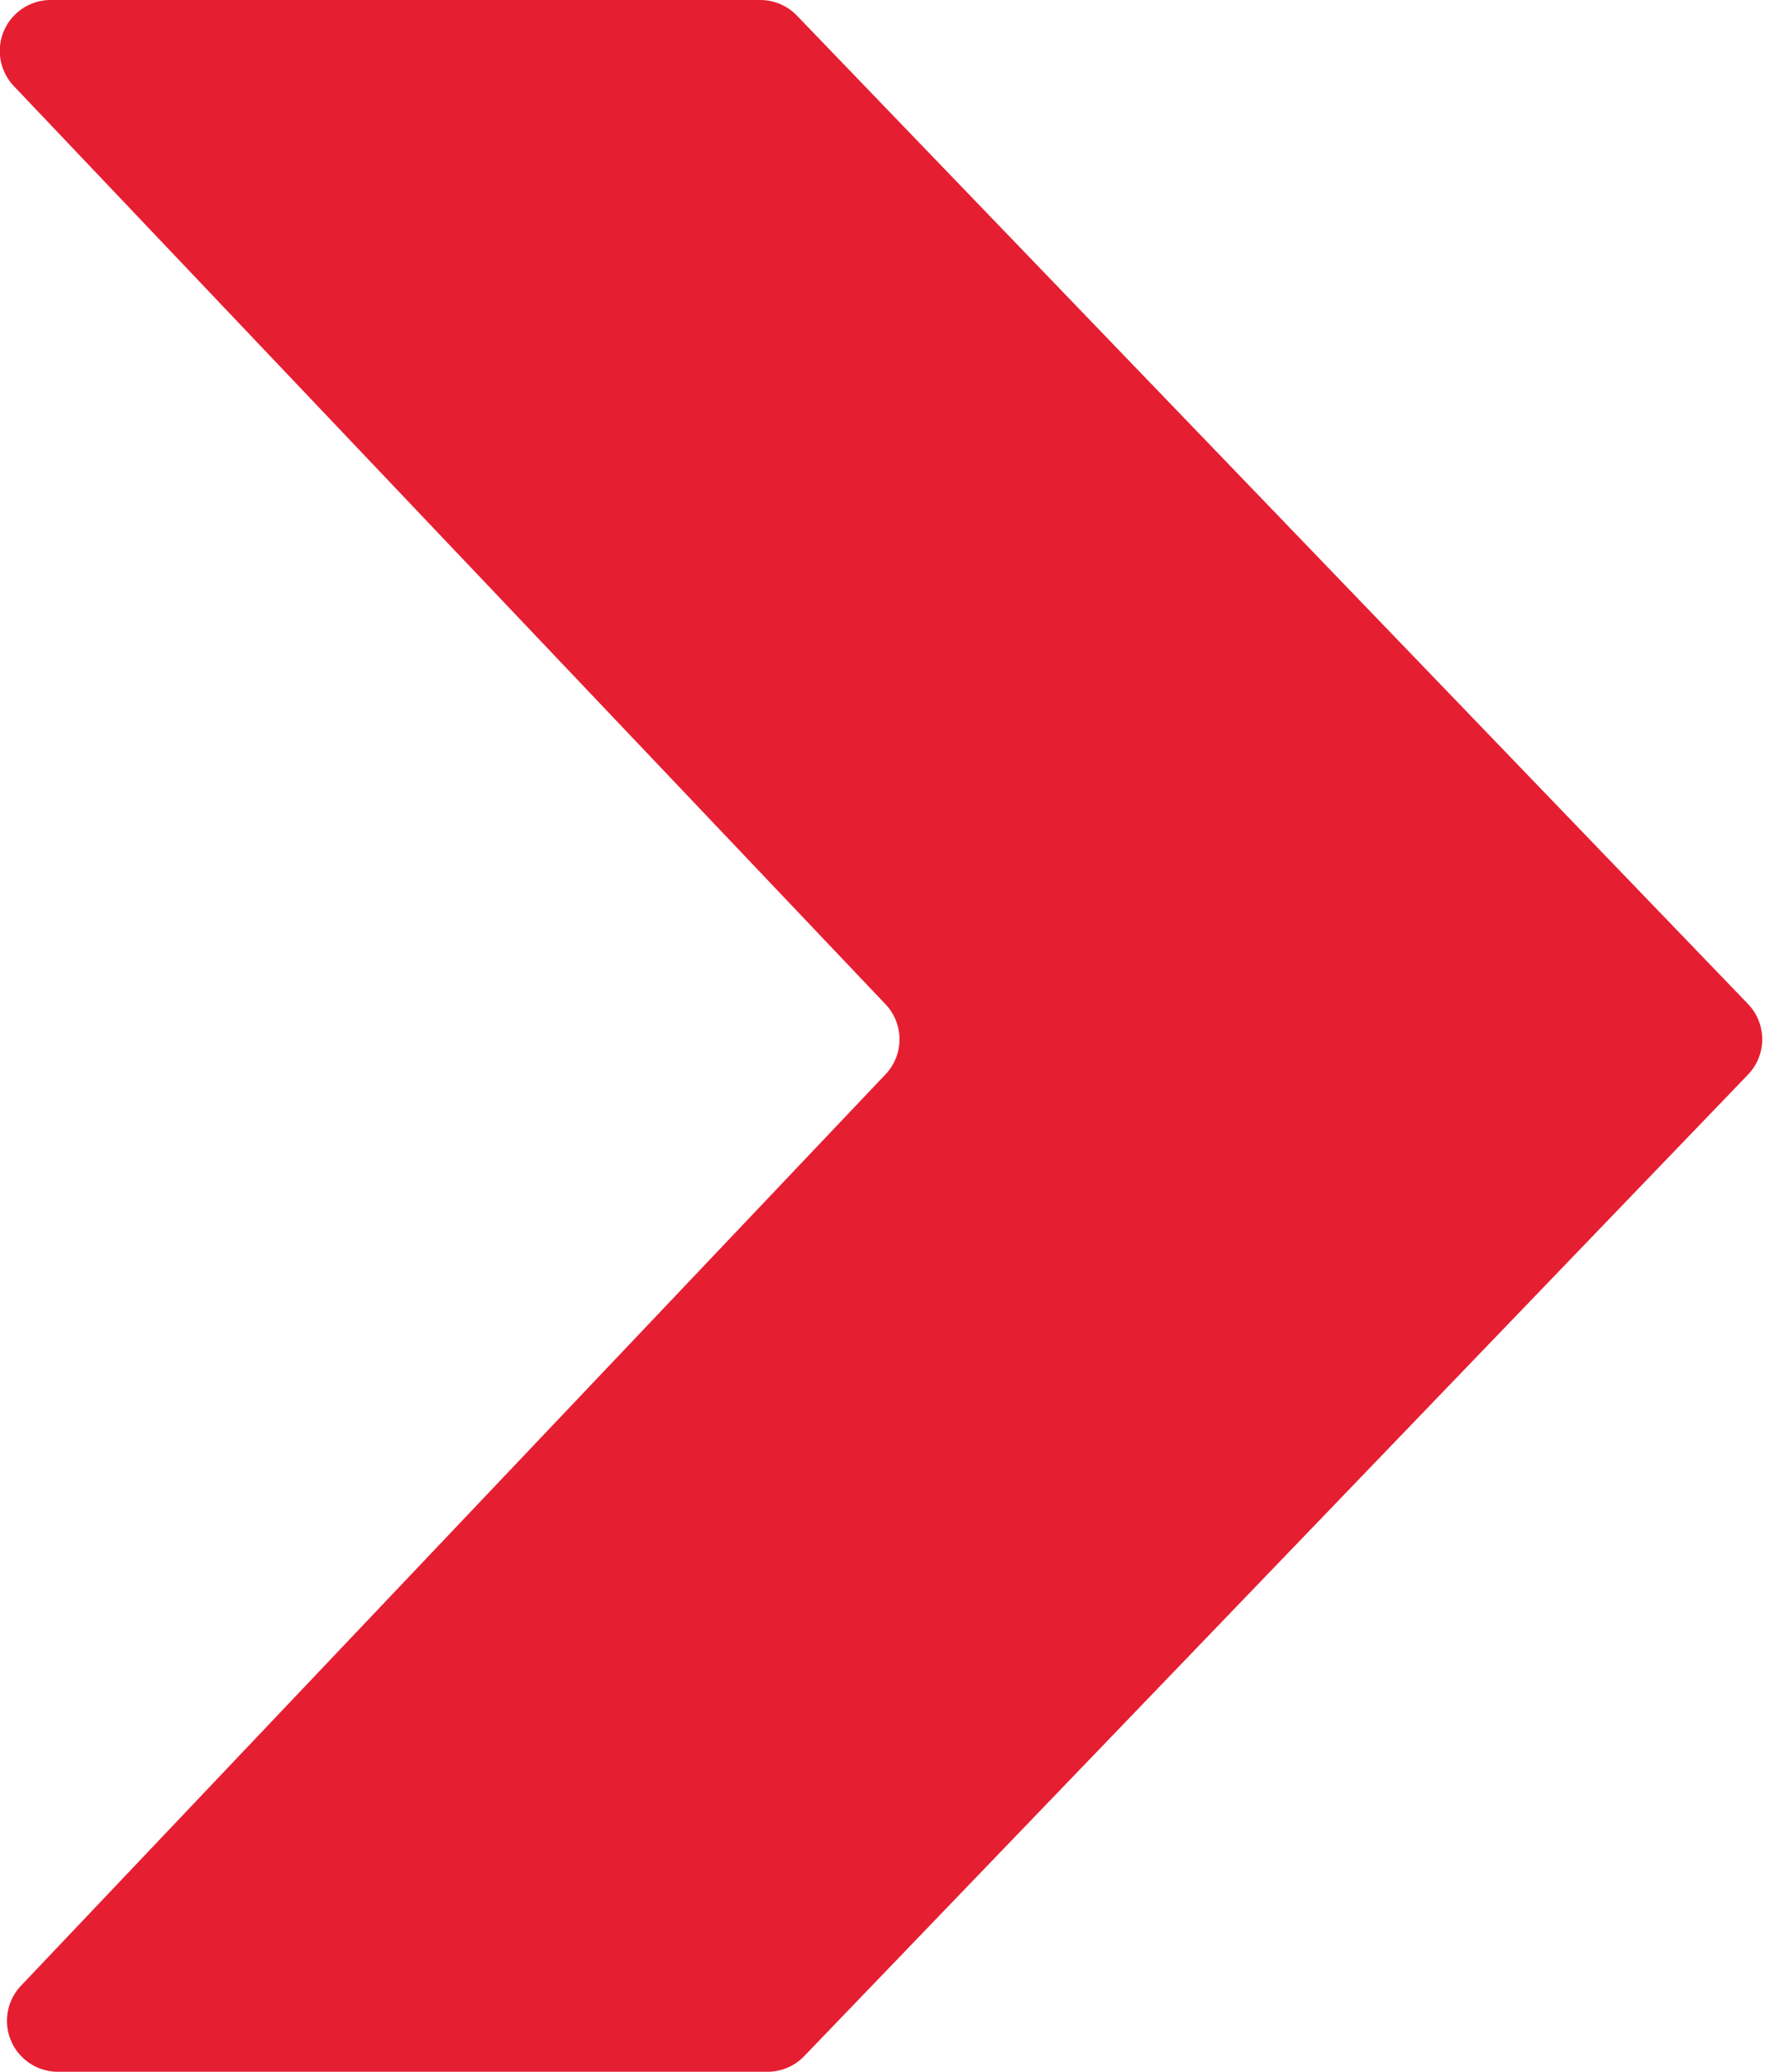 <svg xmlns="http://www.w3.org/2000/svg" width="104" height="122">
  <path fill="#E61E32" fill-rule="evenodd" d="M.813 5.066L52.176 59.135c1.1 1.158 1.1 2.974.001 4.132L1.235 116.935c-1.141 1.202-1.091 3.101.111 4.241.557.529 1.297.824 2.065.824H45.223c.816 0 1.596-.332 2.162-.92l55.613-57.799c1.118-1.162 1.118-2.999-.001-4.161L46.957.919C46.392.332 45.612 0 44.796 0H2.988c-1.657 0-3 1.343-3 3 0 .769.295 1.509.825 2.066z"/>
</svg>
